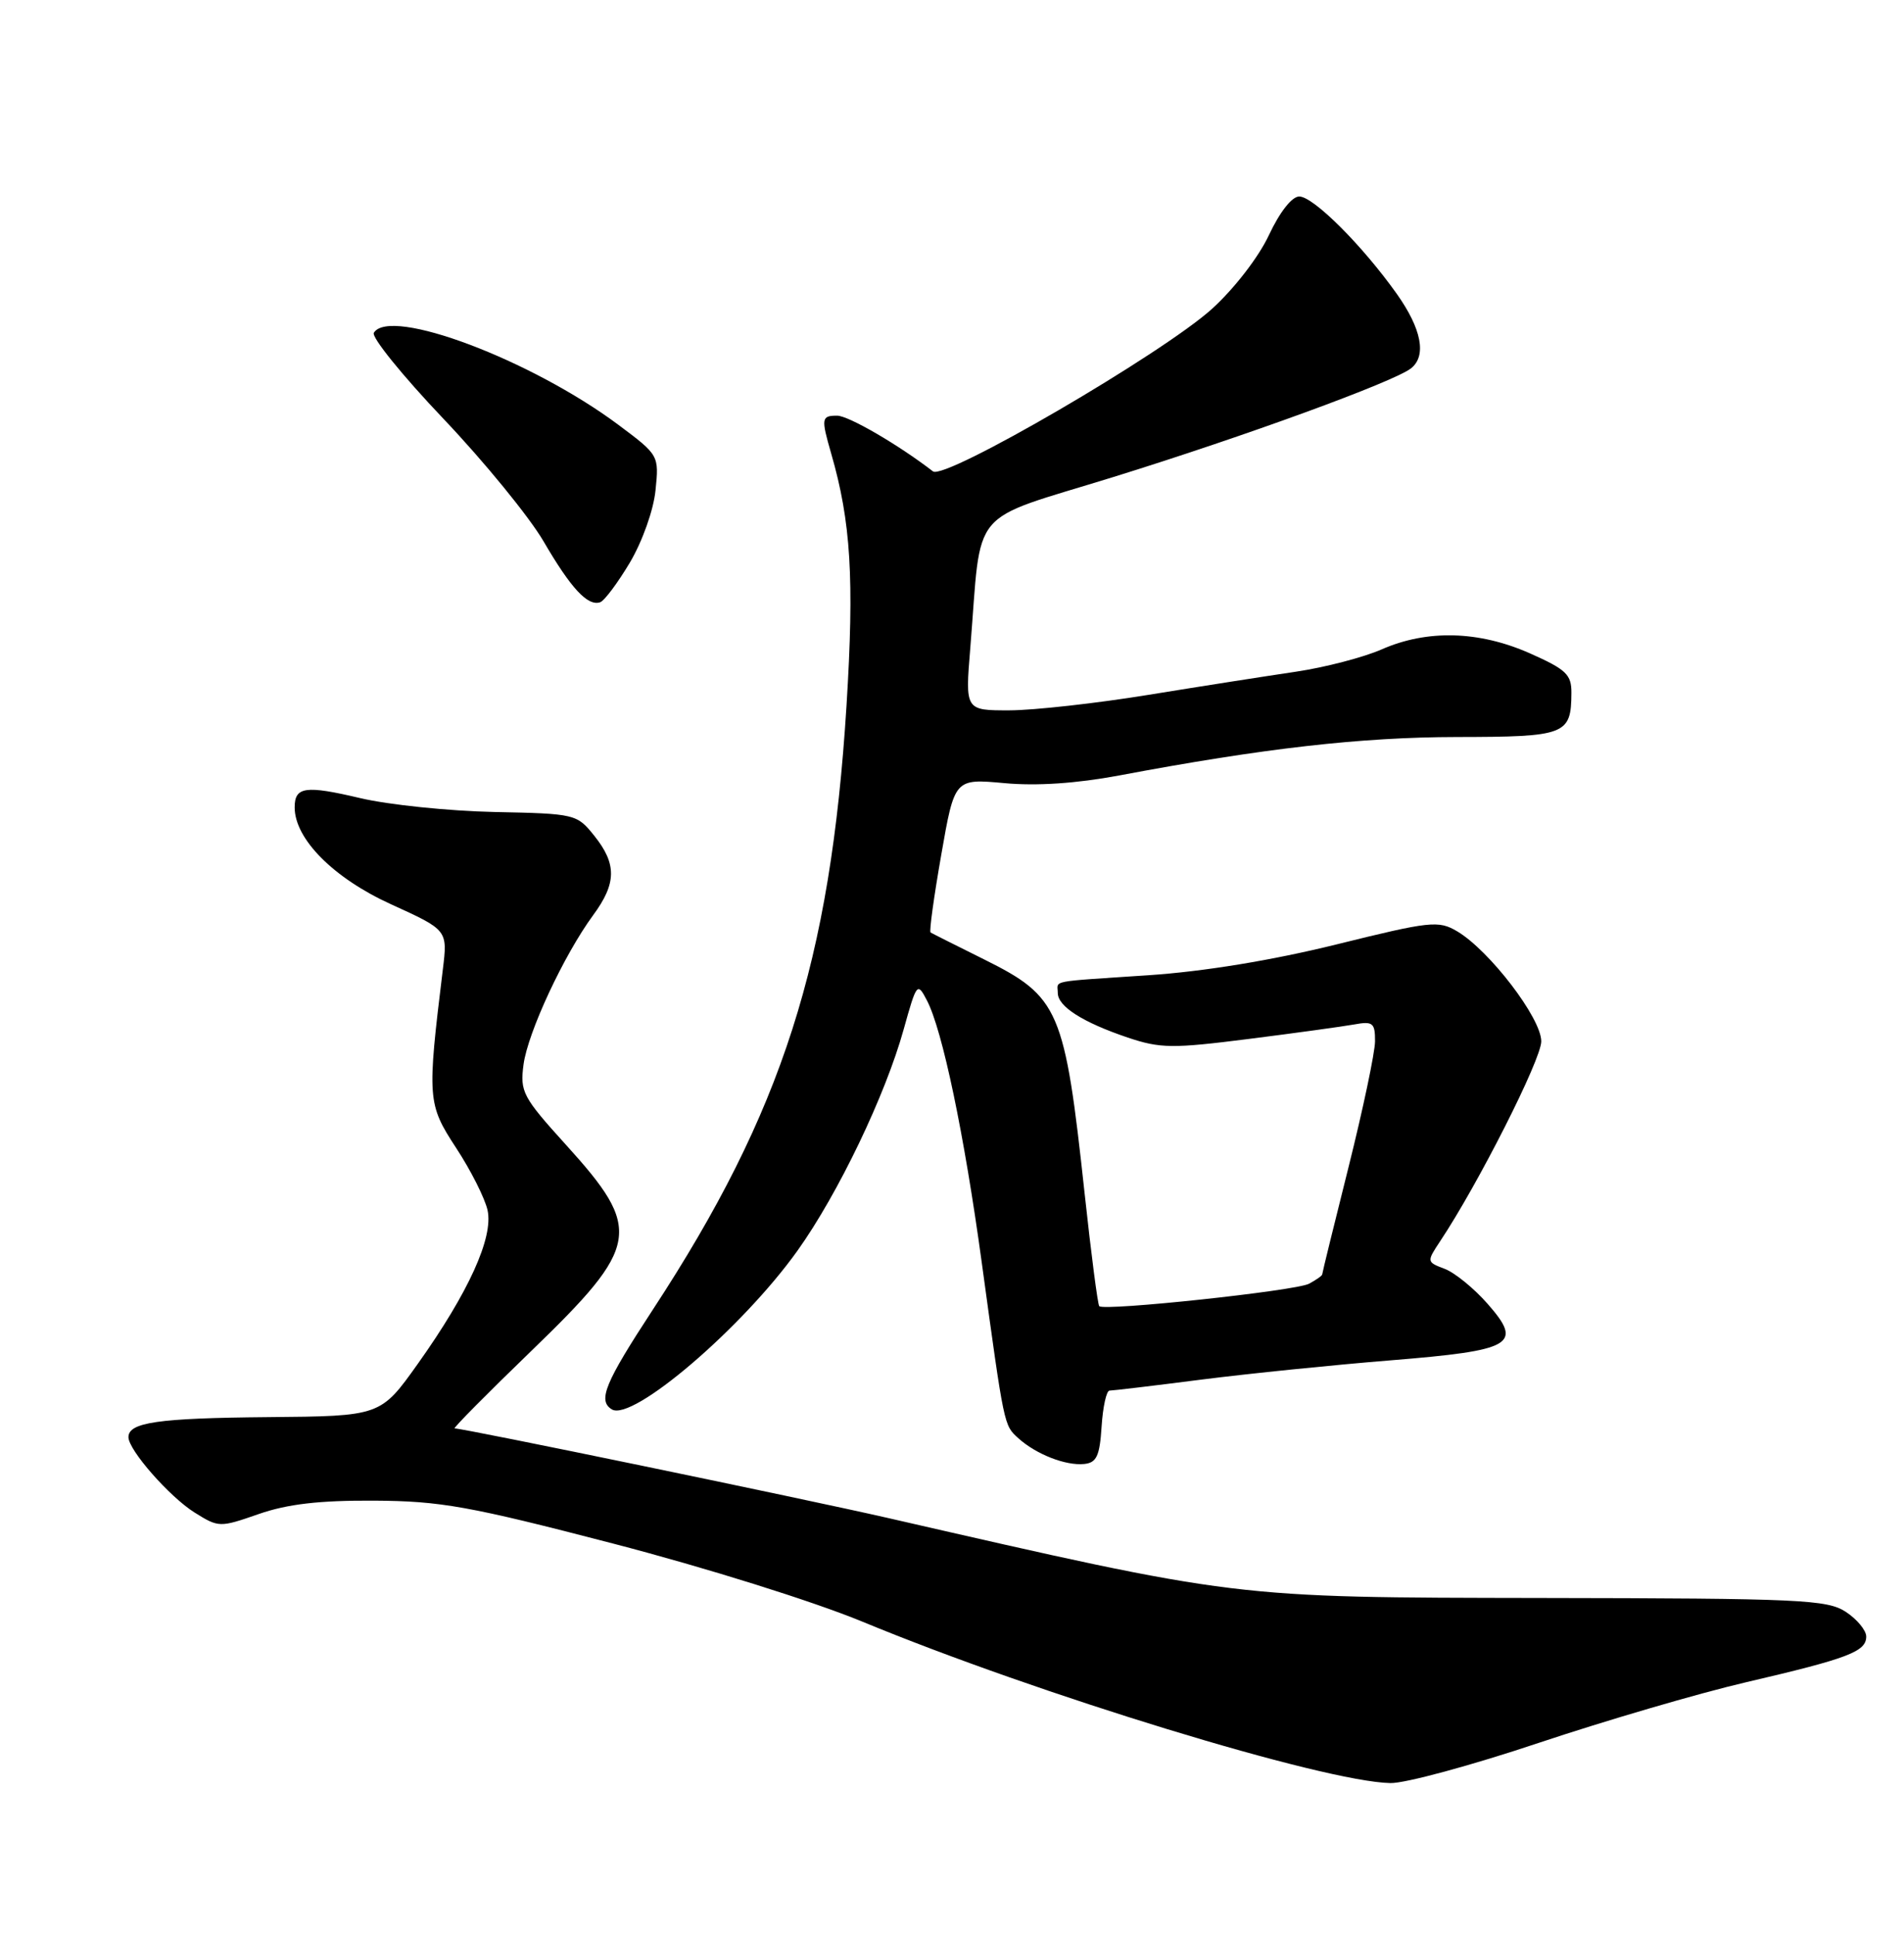 <?xml version="1.0" encoding="UTF-8" standalone="no"?>
<!DOCTYPE svg PUBLIC "-//W3C//DTD SVG 1.1//EN" "http://www.w3.org/Graphics/SVG/1.1/DTD/svg11.dtd" >
<svg xmlns="http://www.w3.org/2000/svg" xmlns:xlink="http://www.w3.org/1999/xlink" version="1.1" viewBox="0 0 252 256">
 <g >
 <path fill="currentColor"
d=" M 203.63 230.62 C 212.46 227.67 224.82 224.05 231.09 222.59 C 244.62 219.44 247.00 218.54 247.00 216.54 C 247.00 215.72 245.78 214.25 244.29 213.27 C 241.83 211.66 238.24 211.49 204.04 211.44 C 162.87 211.37 164.22 211.54 117.50 200.85 C 106.06 198.24 61.38 189.00 60.17 189.00 C 59.92 189.00 64.48 184.39 70.32 178.75 C 84.75 164.81 85.10 162.72 74.90 151.47 C 69.18 145.16 68.81 144.46 69.29 140.86 C 69.86 136.60 74.63 126.37 78.50 121.10 C 81.61 116.88 81.65 114.32 78.65 110.58 C 76.35 107.71 76.15 107.66 65.41 107.44 C 59.41 107.31 51.42 106.49 47.66 105.60 C 40.41 103.89 39.00 104.09 39.00 106.83 C 39.00 111.01 44.14 116.18 51.73 119.64 C 59.25 123.06 59.25 123.06 58.61 128.28 C 56.52 145.38 56.57 146.08 60.37 151.89 C 62.32 154.86 64.18 158.56 64.53 160.13 C 65.32 163.74 62.03 170.99 55.31 180.44 C 50.37 187.38 50.37 187.38 35.44 187.51 C 20.92 187.64 17.00 188.20 17.00 190.16 C 17.00 191.86 22.43 198.05 25.75 200.13 C 28.95 202.13 29.08 202.13 34.25 200.33 C 38.05 199.01 42.27 198.52 49.50 198.56 C 58.31 198.61 62.07 199.28 81.11 204.23 C 93.42 207.43 107.61 211.88 114.11 214.56 C 137.46 224.22 175.21 235.76 184.03 235.93 C 185.98 235.97 194.79 233.58 203.63 230.62 Z  M 145.80 188.75 C 145.97 186.14 146.44 184.00 146.85 184.00 C 147.25 184.00 152.74 183.35 159.04 182.54 C 165.34 181.74 176.57 180.60 184.00 180.00 C 200.30 178.68 201.62 177.91 196.90 172.53 C 195.10 170.48 192.54 168.39 191.21 167.89 C 188.81 166.98 188.81 166.95 190.61 164.23 C 195.62 156.71 203.99 140.18 203.99 137.79 C 204.00 134.73 197.14 125.77 192.86 123.23 C 190.39 121.77 189.33 121.88 176.86 124.97 C 168.34 127.07 159.33 128.55 152.00 129.04 C 138.59 129.94 140.00 129.66 140.00 131.38 C 140.00 133.17 143.29 135.27 149.27 137.29 C 153.57 138.73 155.18 138.75 165.27 137.47 C 171.45 136.69 177.74 135.82 179.25 135.55 C 181.70 135.10 182.00 135.35 181.99 137.78 C 181.98 139.27 180.40 146.76 178.49 154.40 C 176.57 162.05 175.00 168.44 175.00 168.62 C 175.00 168.79 174.21 169.35 173.25 169.86 C 171.47 170.80 146.17 173.50 145.49 172.83 C 145.29 172.62 144.42 165.94 143.56 157.98 C 140.91 133.51 140.22 131.90 130.22 126.93 C 126.53 125.10 123.35 123.50 123.16 123.38 C 122.97 123.25 123.61 118.62 124.58 113.09 C 126.34 103.02 126.34 103.02 132.92 103.62 C 137.21 104.02 142.49 103.66 148.11 102.61 C 167.22 99.01 180.12 97.54 192.79 97.52 C 207.25 97.50 207.95 97.23 207.98 91.69 C 208.00 89.25 207.29 88.58 202.47 86.44 C 195.73 83.46 188.89 83.28 182.88 85.92 C 180.47 86.98 175.35 88.31 171.50 88.88 C 167.65 89.45 158.88 90.82 152.00 91.94 C 145.12 93.06 136.85 93.98 133.62 93.99 C 127.74 94.00 127.74 94.00 128.42 85.75 C 129.97 66.71 127.93 69.14 147.35 63.12 C 164.79 57.71 184.48 50.52 186.75 48.74 C 188.84 47.09 188.16 43.53 184.88 38.90 C 180.33 32.49 173.83 26.00 171.96 26.00 C 170.99 26.00 169.38 28.05 167.95 31.10 C 166.60 34.00 163.35 38.20 160.43 40.85 C 153.90 46.77 125.04 63.58 123.48 62.37 C 118.92 58.85 112.30 55.00 110.80 55.00 C 108.71 55.00 108.66 55.33 110.01 60.01 C 112.62 69.03 113.08 76.58 112.04 93.33 C 109.92 127.26 103.55 147.11 86.41 173.28 C 80.06 182.98 79.09 185.32 80.97 186.48 C 83.68 188.16 98.26 175.70 105.56 165.47 C 110.93 157.95 117.20 144.88 119.61 136.18 C 121.32 130.05 121.41 129.93 122.67 132.35 C 124.73 136.26 127.62 150.10 129.93 167.00 C 132.93 188.90 132.86 188.56 134.79 190.31 C 137.14 192.43 141.05 193.96 143.50 193.71 C 145.14 193.54 145.55 192.65 145.80 188.75 Z  M 83.37 74.43 C 85.02 71.64 86.50 67.49 86.76 64.87 C 87.23 60.26 87.21 60.22 81.87 56.23 C 70.32 47.61 51.62 40.56 49.48 44.03 C 49.13 44.60 53.27 49.71 58.67 55.39 C 64.08 61.08 70.04 68.38 71.93 71.61 C 75.57 77.86 77.78 80.24 79.43 79.69 C 79.99 79.50 81.76 77.13 83.37 74.43 Z "/>
</g>
</svg>
